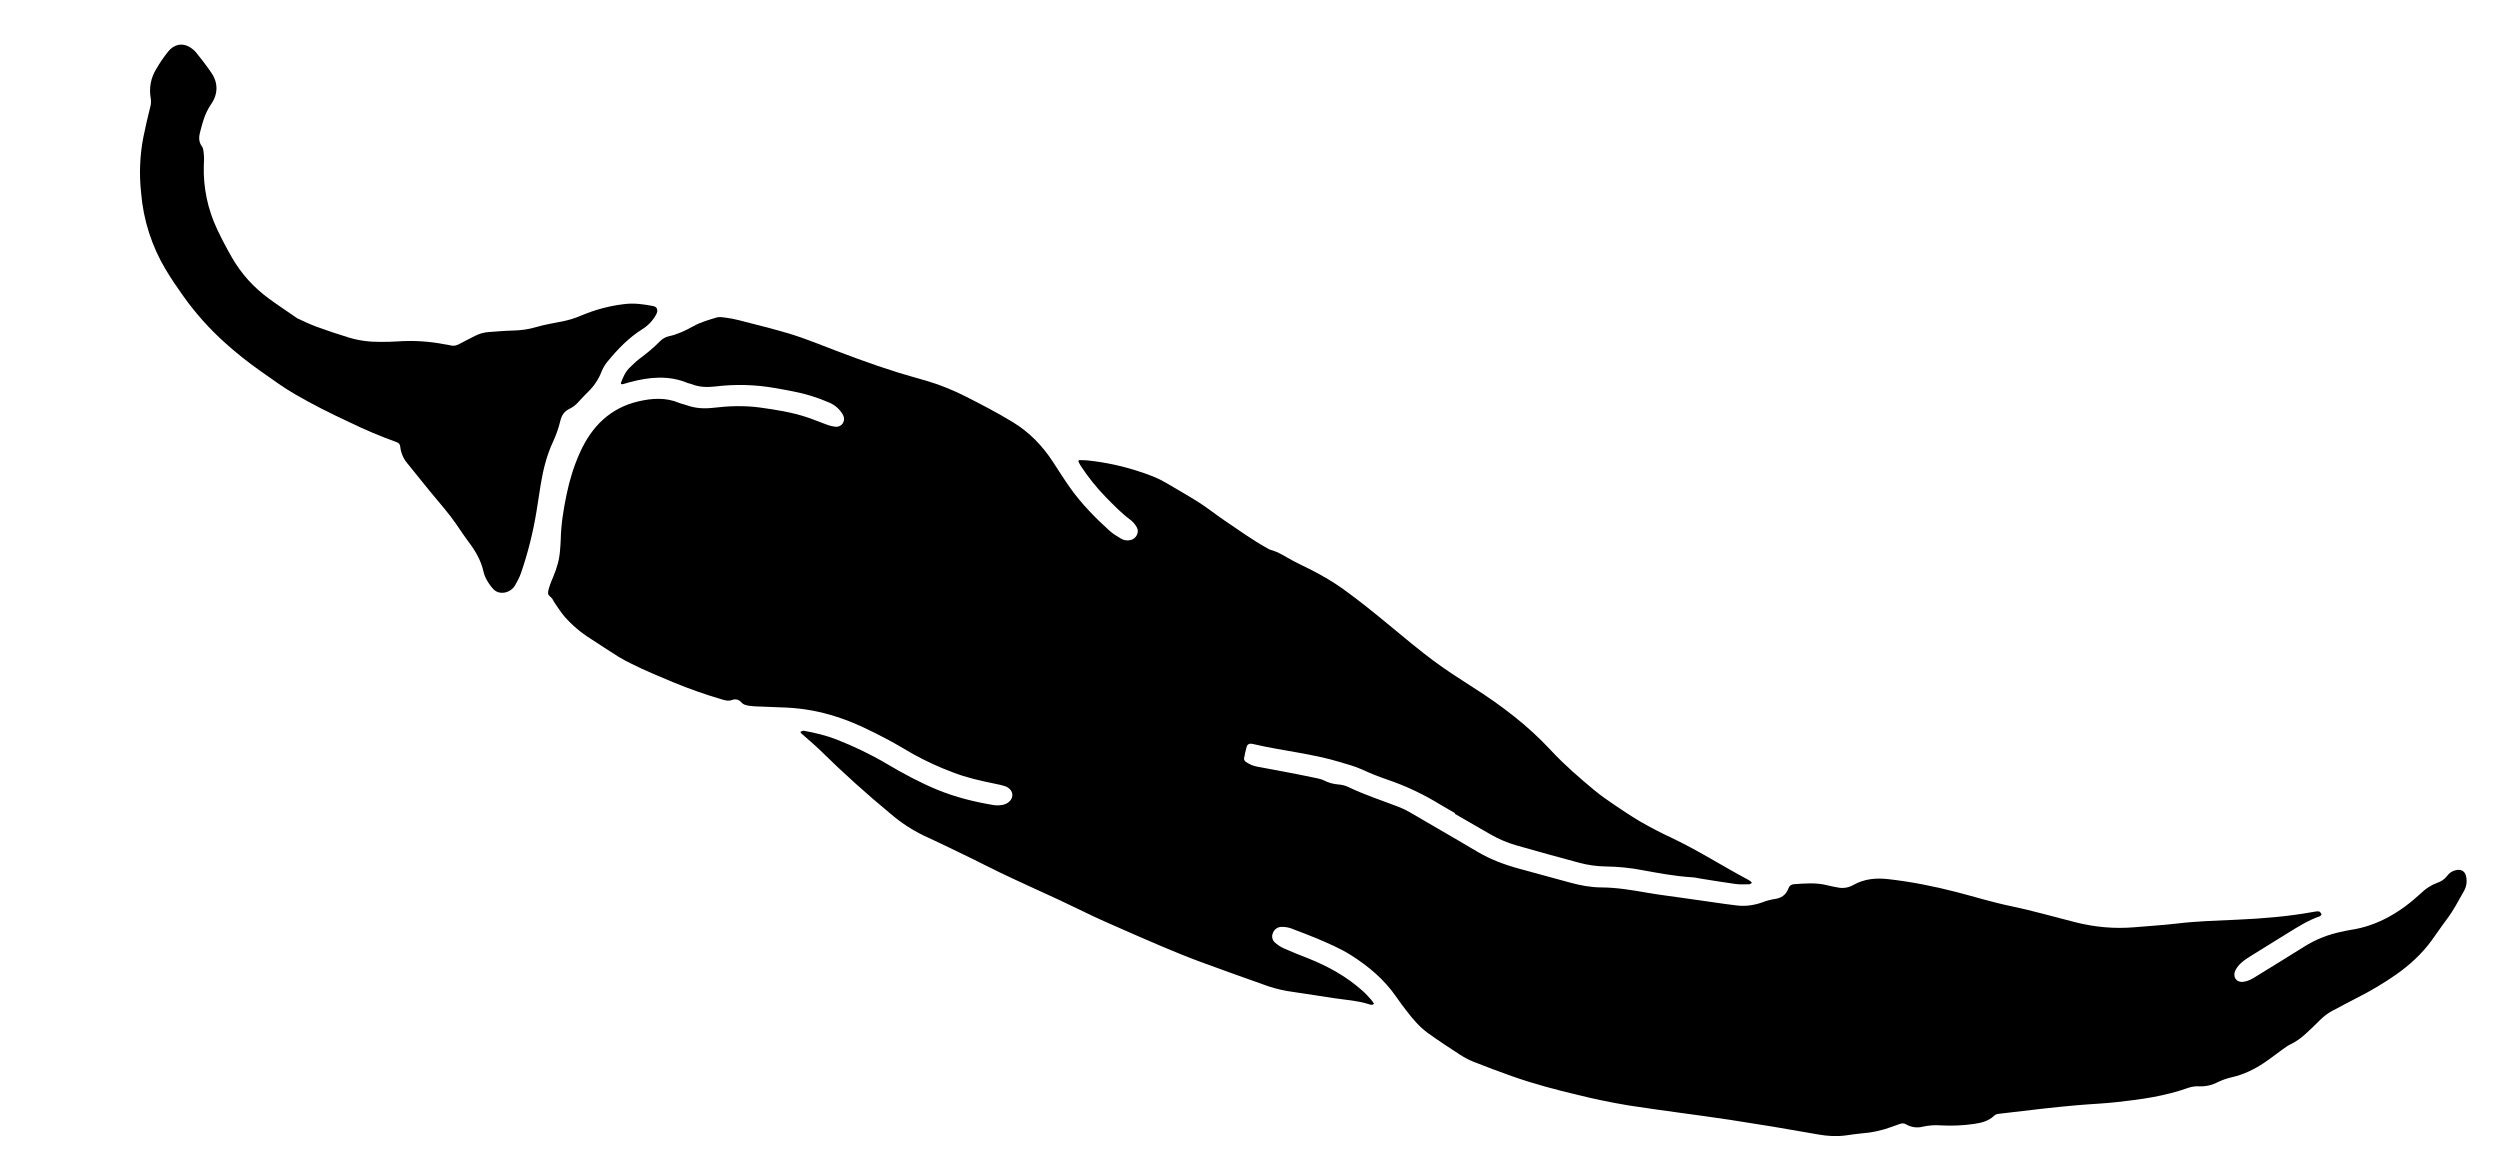 <svg width="69" height="32" viewBox="0 0 69 32" fill="none" xmlns="http://www.w3.org/2000/svg">
<g clip-path="url(#clip0_1_176)">
<path d="M40.163 22.445C40.032 22.369 39.9 22.295 39.77 22.218C39.3 21.926 38.799 21.689 38.275 21.512C38.039 21.431 37.807 21.338 37.581 21.233C37.393 21.149 37.194 21.098 36.998 21.037C36.226 20.802 35.413 20.725 34.628 20.545C34.593 20.537 34.558 20.527 34.522 20.526C34.472 20.524 34.426 20.551 34.411 20.6C34.379 20.711 34.354 20.823 34.335 20.937C34.33 20.965 34.358 21.009 34.383 21.026C34.478 21.091 34.581 21.139 34.7 21.16C35.089 21.23 35.477 21.305 35.864 21.38C36.032 21.412 36.199 21.446 36.366 21.483C36.427 21.497 36.489 21.513 36.543 21.541C36.672 21.607 36.808 21.642 36.955 21.653C37.043 21.66 37.133 21.684 37.213 21.721C37.663 21.938 38.139 22.092 38.605 22.271C38.713 22.313 38.817 22.364 38.917 22.422C39.372 22.684 39.826 22.949 40.28 23.215C40.449 23.313 40.617 23.414 40.785 23.513C41.14 23.721 41.524 23.866 41.922 23.974C42.397 24.101 42.87 24.235 43.346 24.363C43.623 24.437 43.906 24.492 44.198 24.493C44.628 24.495 45.043 24.567 45.46 24.639C45.77 24.693 46.084 24.732 46.396 24.776L47.625 24.951C47.732 24.967 47.839 24.981 47.947 24.992C48.184 25.019 48.418 24.985 48.652 24.901C48.756 24.861 48.864 24.831 48.974 24.814C49.156 24.791 49.291 24.707 49.36 24.521C49.387 24.447 49.435 24.411 49.506 24.405C49.818 24.381 50.128 24.356 50.428 24.433C50.523 24.458 50.621 24.474 50.718 24.493C50.864 24.525 51.017 24.502 51.147 24.428C51.461 24.25 51.785 24.228 52.113 24.264C52.752 24.336 53.376 24.46 53.992 24.619C54.495 24.749 54.992 24.904 55.501 25.009C56.098 25.133 56.682 25.303 57.273 25.452C57.807 25.588 58.352 25.64 58.913 25.592C59.306 25.558 59.698 25.535 60.091 25.489C60.639 25.423 61.186 25.409 61.733 25.384C62.437 25.353 63.139 25.297 63.841 25.17C63.895 25.159 63.952 25.149 64.004 25.156C64.032 25.16 64.055 25.2 64.073 25.229C64.077 25.238 64.05 25.281 64.032 25.287C63.718 25.394 63.434 25.572 63.15 25.748C62.809 25.959 62.467 26.169 62.127 26.382C62.038 26.438 61.947 26.495 61.869 26.565C61.803 26.621 61.748 26.689 61.705 26.765C61.607 26.947 61.714 27.119 61.91 27.099C61.974 27.091 62.037 27.073 62.096 27.046C62.165 27.015 62.23 26.973 62.294 26.933C62.725 26.667 63.158 26.404 63.587 26.133C63.923 25.921 64.28 25.783 64.656 25.71C64.728 25.695 64.8 25.677 64.873 25.666C65.614 25.557 66.246 25.182 66.812 24.66C66.941 24.532 67.094 24.432 67.264 24.367C67.374 24.333 67.472 24.266 67.542 24.173C67.604 24.087 67.698 24.029 67.802 24.012C67.924 23.991 68.022 24.041 68.057 24.159C68.078 24.232 68.084 24.309 68.075 24.385C68.065 24.461 68.04 24.534 68.001 24.6C67.851 24.862 67.715 25.133 67.529 25.375C67.382 25.569 67.249 25.773 67.104 25.969C66.835 26.335 66.506 26.633 66.144 26.89C65.799 27.131 65.437 27.347 65.062 27.536C64.826 27.657 64.591 27.783 64.357 27.907C64.23 27.977 64.115 28.066 64.015 28.171C63.892 28.295 63.766 28.415 63.637 28.532C63.511 28.651 63.369 28.75 63.214 28.826C63.137 28.862 63.067 28.915 62.997 28.965C62.825 29.088 62.659 29.221 62.484 29.337C62.211 29.519 61.923 29.657 61.61 29.729C61.476 29.76 61.339 29.805 61.213 29.866C61.057 29.949 60.882 29.989 60.706 29.983C60.605 29.976 60.503 29.989 60.407 30.021C59.757 30.254 59.091 30.345 58.425 30.418C58.059 30.459 57.693 30.472 57.33 30.504C57.019 30.53 56.708 30.563 56.398 30.597C55.996 30.642 55.596 30.69 55.194 30.738C55.139 30.744 55.087 30.748 55.04 30.793C54.876 30.95 54.676 30.992 54.474 31.022C54.175 31.064 53.874 31.077 53.573 31.061C53.409 31.048 53.244 31.059 53.083 31.093C53.004 31.115 52.921 31.122 52.84 31.111C52.758 31.101 52.68 31.075 52.609 31.033C52.547 30.995 52.492 31 52.429 31.023C52.359 31.049 52.288 31.072 52.217 31.099C51.951 31.197 51.681 31.259 51.405 31.279C51.251 31.292 51.096 31.317 50.941 31.338C50.683 31.371 50.435 31.357 50.182 31.311C49.368 31.165 48.551 31.03 47.733 30.905C46.807 30.766 45.876 30.653 44.951 30.51C44.482 30.432 44.015 30.336 43.553 30.221C42.935 30.075 42.32 29.912 41.722 29.7C41.37 29.575 41.019 29.443 40.67 29.305C40.538 29.252 40.411 29.185 40.292 29.107C39.994 28.913 39.695 28.718 39.406 28.509C39.175 28.342 38.989 28.119 38.814 27.891C38.719 27.77 38.628 27.646 38.541 27.52C38.209 27.036 37.774 26.671 37.289 26.364C36.987 26.172 36.657 26.036 36.331 25.895C36.125 25.808 35.915 25.733 35.708 25.652C35.601 25.602 35.485 25.579 35.367 25.582C35.315 25.583 35.263 25.6 35.221 25.631C35.178 25.663 35.146 25.707 35.13 25.757C35.111 25.8 35.106 25.849 35.117 25.895C35.127 25.941 35.153 25.983 35.188 26.014C35.26 26.077 35.343 26.135 35.431 26.174C35.651 26.272 35.874 26.36 36.099 26.448C36.65 26.666 37.161 26.949 37.605 27.345C37.692 27.422 37.77 27.509 37.847 27.596C37.877 27.628 37.899 27.668 37.923 27.705C37.87 27.753 37.82 27.728 37.768 27.712C37.469 27.617 37.15 27.599 36.84 27.552C36.404 27.484 35.968 27.42 35.531 27.353C35.293 27.311 35.06 27.247 34.834 27.16C34.255 26.954 33.674 26.748 33.097 26.534C32.755 26.407 32.417 26.268 32.08 26.126C31.645 25.942 31.213 25.752 30.782 25.562C30.585 25.477 30.39 25.389 30.196 25.299C29.882 25.15 29.57 24.998 29.256 24.849C28.974 24.717 28.689 24.59 28.407 24.459C28.132 24.332 27.857 24.206 27.585 24.075C27.335 23.955 27.091 23.827 26.843 23.706C26.394 23.489 25.946 23.268 25.493 23.061C25.164 22.901 24.858 22.7 24.581 22.461C23.913 21.91 23.27 21.33 22.653 20.723C22.48 20.554 22.294 20.401 22.115 20.241C22.103 20.23 22.098 20.212 22.09 20.198L22.165 20.168C22.174 20.165 22.184 20.168 22.192 20.17C22.501 20.227 22.808 20.299 23.099 20.414C23.571 20.601 24.03 20.819 24.467 21.077C24.919 21.345 25.382 21.595 25.868 21.796C26.373 22.003 26.903 22.136 27.445 22.223C27.527 22.233 27.61 22.228 27.69 22.211C27.745 22.198 27.797 22.173 27.841 22.137C27.96 22.042 27.975 21.889 27.878 21.788C27.842 21.749 27.797 21.719 27.747 21.701C27.655 21.67 27.558 21.651 27.461 21.631C27.065 21.55 26.671 21.463 26.297 21.316C25.921 21.176 25.556 21.008 25.205 20.814C24.973 20.682 24.745 20.541 24.509 20.416C24.046 20.171 23.576 19.937 23.071 19.777C22.634 19.636 22.181 19.553 21.722 19.53C21.478 19.518 21.233 19.511 20.989 19.501C20.898 19.498 20.806 19.497 20.717 19.485C20.62 19.473 20.523 19.459 20.451 19.376C20.387 19.304 20.296 19.285 20.201 19.32C20.106 19.355 20.019 19.332 19.935 19.307C19.481 19.174 19.034 19.017 18.597 18.837C18.203 18.672 17.807 18.51 17.425 18.318C17.305 18.26 17.188 18.197 17.073 18.128C16.816 17.967 16.564 17.8 16.311 17.635C16.038 17.465 15.79 17.256 15.578 17.014C15.48 16.898 15.397 16.767 15.31 16.642C15.284 16.605 15.267 16.559 15.241 16.524C15.204 16.475 15.132 16.435 15.127 16.381C15.122 16.302 15.158 16.214 15.184 16.132C15.208 16.059 15.242 15.988 15.271 15.915C15.37 15.681 15.44 15.44 15.457 15.188C15.464 15.092 15.474 14.996 15.476 14.902C15.484 14.48 15.551 14.064 15.638 13.646C15.721 13.246 15.838 12.863 16.008 12.487C16.34 11.752 16.853 11.261 17.611 11.08C17.998 10.988 18.376 10.967 18.736 11.117C18.802 11.145 18.874 11.155 18.941 11.18C19.18 11.27 19.43 11.285 19.689 11.255C20.12 11.203 20.548 11.19 20.97 11.247C21.416 11.309 21.861 11.378 22.286 11.521C22.464 11.58 22.636 11.655 22.812 11.717C22.895 11.75 22.983 11.771 23.072 11.779C23.241 11.786 23.348 11.614 23.271 11.46C23.186 11.301 23.047 11.176 22.879 11.108C22.559 10.969 22.225 10.866 21.882 10.801C21.715 10.767 21.546 10.739 21.378 10.708C20.84 10.614 20.292 10.6 19.75 10.666C19.517 10.694 19.295 10.687 19.084 10.6C19.051 10.586 19.012 10.586 18.981 10.572C18.462 10.353 17.922 10.402 17.372 10.551C17.309 10.567 17.248 10.591 17.184 10.604C17.161 10.608 17.124 10.601 17.139 10.561C17.199 10.406 17.263 10.253 17.389 10.138C17.473 10.058 17.555 9.973 17.646 9.905C17.848 9.755 18.042 9.596 18.219 9.416C18.286 9.348 18.371 9.3 18.464 9.28C18.701 9.228 18.92 9.124 19.139 9.002C19.336 8.892 19.556 8.831 19.77 8.765C19.846 8.741 19.934 8.754 20.013 8.765C20.138 8.782 20.262 8.804 20.384 8.835C20.826 8.949 21.27 9.059 21.707 9.186C21.99 9.268 22.267 9.368 22.541 9.474C23.281 9.762 24.023 10.044 24.782 10.281C25.046 10.363 25.315 10.435 25.581 10.513C25.95 10.622 26.304 10.768 26.647 10.94C27.092 11.165 27.533 11.395 27.96 11.655C28.416 11.933 28.779 12.31 29.072 12.764C29.226 12.999 29.375 13.238 29.536 13.464C29.851 13.909 30.229 14.291 30.626 14.651C30.718 14.734 30.828 14.798 30.934 14.863C31.011 14.91 31.099 14.927 31.195 14.908C31.352 14.878 31.454 14.697 31.378 14.558C31.33 14.471 31.265 14.396 31.186 14.337C30.941 14.155 30.731 13.935 30.518 13.719C30.261 13.454 30.029 13.165 29.828 12.857C29.803 12.818 29.782 12.778 29.764 12.737C29.76 12.73 29.777 12.7 29.784 12.7C29.856 12.7 29.929 12.7 30.001 12.706C30.501 12.757 30.995 12.863 31.472 13.023C31.717 13.103 31.96 13.194 32.183 13.326C32.489 13.509 32.801 13.682 33.1 13.874C33.34 14.027 33.562 14.208 33.798 14.366C34.19 14.63 34.571 14.908 34.986 15.136C35.009 15.148 35.032 15.165 35.057 15.172C35.304 15.236 35.507 15.385 35.727 15.499C35.885 15.582 36.047 15.656 36.205 15.737C36.506 15.893 36.798 16.061 37.074 16.26C37.522 16.582 37.95 16.93 38.377 17.283C38.769 17.606 39.158 17.934 39.565 18.237C39.915 18.497 40.282 18.733 40.65 18.968C41.433 19.466 42.17 20.023 42.807 20.711C43.18 21.112 43.592 21.468 44.011 21.816C44.188 21.963 44.381 22.094 44.571 22.224C44.808 22.384 45.045 22.544 45.291 22.686C45.561 22.84 45.837 22.985 46.12 23.116C46.846 23.458 47.521 23.892 48.229 24.27C48.26 24.287 48.291 24.305 48.319 24.326C48.333 24.336 48.341 24.354 48.352 24.367C48.329 24.381 48.304 24.406 48.28 24.406C48.155 24.407 48.025 24.415 47.901 24.398C47.58 24.355 47.261 24.3 46.941 24.25C46.862 24.237 46.782 24.217 46.701 24.213C46.239 24.185 45.789 24.1 45.338 24.018C45.01 23.954 44.677 23.92 44.343 23.915C44.09 23.913 43.838 23.879 43.593 23.814C43.014 23.659 42.438 23.499 41.861 23.335C41.604 23.261 41.356 23.156 41.124 23.021L40.152 22.461C40.156 22.457 40.16 22.451 40.163 22.445Z" fill="black"/>
<path d="M8.211 8.789C8.351 8.851 8.534 8.943 8.726 9.014C9.019 9.122 9.315 9.22 9.614 9.312C9.906 9.403 10.21 9.44 10.521 9.436C10.666 9.436 10.812 9.433 10.958 9.424C11.401 9.392 11.847 9.419 12.283 9.505C12.336 9.515 12.391 9.519 12.442 9.534C12.525 9.556 12.602 9.536 12.68 9.493C12.822 9.415 12.967 9.345 13.11 9.271C13.226 9.211 13.354 9.174 13.485 9.165C13.703 9.15 13.923 9.129 14.141 9.124C14.361 9.119 14.575 9.094 14.793 9.029C15.034 8.957 15.281 8.919 15.525 8.87C15.707 8.833 15.884 8.778 16.059 8.702C16.428 8.547 16.818 8.443 17.216 8.395C17.491 8.358 17.761 8.395 18.026 8.447C18.144 8.47 18.173 8.564 18.108 8.684C18.019 8.847 17.89 8.984 17.733 9.082C17.355 9.318 17.046 9.638 16.762 9.986C16.694 10.069 16.639 10.162 16.601 10.262C16.519 10.471 16.392 10.66 16.23 10.816C16.142 10.906 16.052 10.996 15.968 11.09C15.9 11.17 15.816 11.236 15.721 11.282C15.583 11.346 15.504 11.452 15.466 11.612C15.418 11.808 15.352 12.004 15.265 12.189C15.09 12.564 14.993 12.957 14.926 13.357C14.883 13.614 14.849 13.871 14.805 14.127C14.711 14.7 14.569 15.265 14.38 15.815C14.339 15.932 14.28 16.047 14.215 16.157C14.087 16.373 13.785 16.431 13.622 16.266C13.548 16.187 13.485 16.099 13.433 16.004C13.392 15.932 13.362 15.854 13.344 15.773C13.272 15.457 13.115 15.195 12.928 14.949C12.761 14.726 12.614 14.486 12.444 14.263C12.246 14.006 12.033 13.764 11.829 13.514C11.63 13.271 11.432 13.026 11.236 12.78C11.13 12.652 11.064 12.495 11.047 12.329C11.041 12.267 11.011 12.226 10.954 12.206C10.502 12.043 10.059 11.856 9.626 11.645C9.118 11.408 8.617 11.158 8.132 10.875C7.803 10.684 7.495 10.454 7.182 10.236C6.846 9.999 6.525 9.744 6.22 9.47C5.785 9.081 5.395 8.645 5.057 8.169C4.889 7.934 4.727 7.694 4.577 7.446C4.19 6.801 3.956 6.074 3.895 5.324C3.838 4.81 3.859 4.291 3.957 3.784C4.013 3.51 4.076 3.236 4.144 2.964C4.169 2.882 4.174 2.795 4.16 2.711C4.109 2.434 4.162 2.148 4.31 1.908C4.408 1.739 4.518 1.576 4.64 1.424C4.804 1.22 5.03 1.177 5.232 1.298C5.3 1.339 5.366 1.39 5.415 1.452C5.561 1.633 5.705 1.819 5.837 2.013C6.024 2.288 6.023 2.603 5.818 2.888C5.732 3.018 5.665 3.158 5.618 3.306C5.585 3.396 5.566 3.492 5.538 3.586C5.492 3.748 5.466 3.897 5.573 4.042C5.622 4.107 5.621 4.218 5.629 4.311C5.636 4.395 5.627 4.482 5.625 4.569C5.607 5.179 5.734 5.784 5.997 6.335C6.121 6.598 6.257 6.857 6.403 7.11C6.663 7.563 7.008 7.939 7.422 8.242C7.666 8.421 7.918 8.587 8.211 8.789Z" fill="black"/>
</g>
<defs>
<clipPath id="clip0_1_176">
<rect width="68" height="31" fill="white" transform="translate(0.406 0.688)"/>
</clipPath>
</defs>
</svg>
